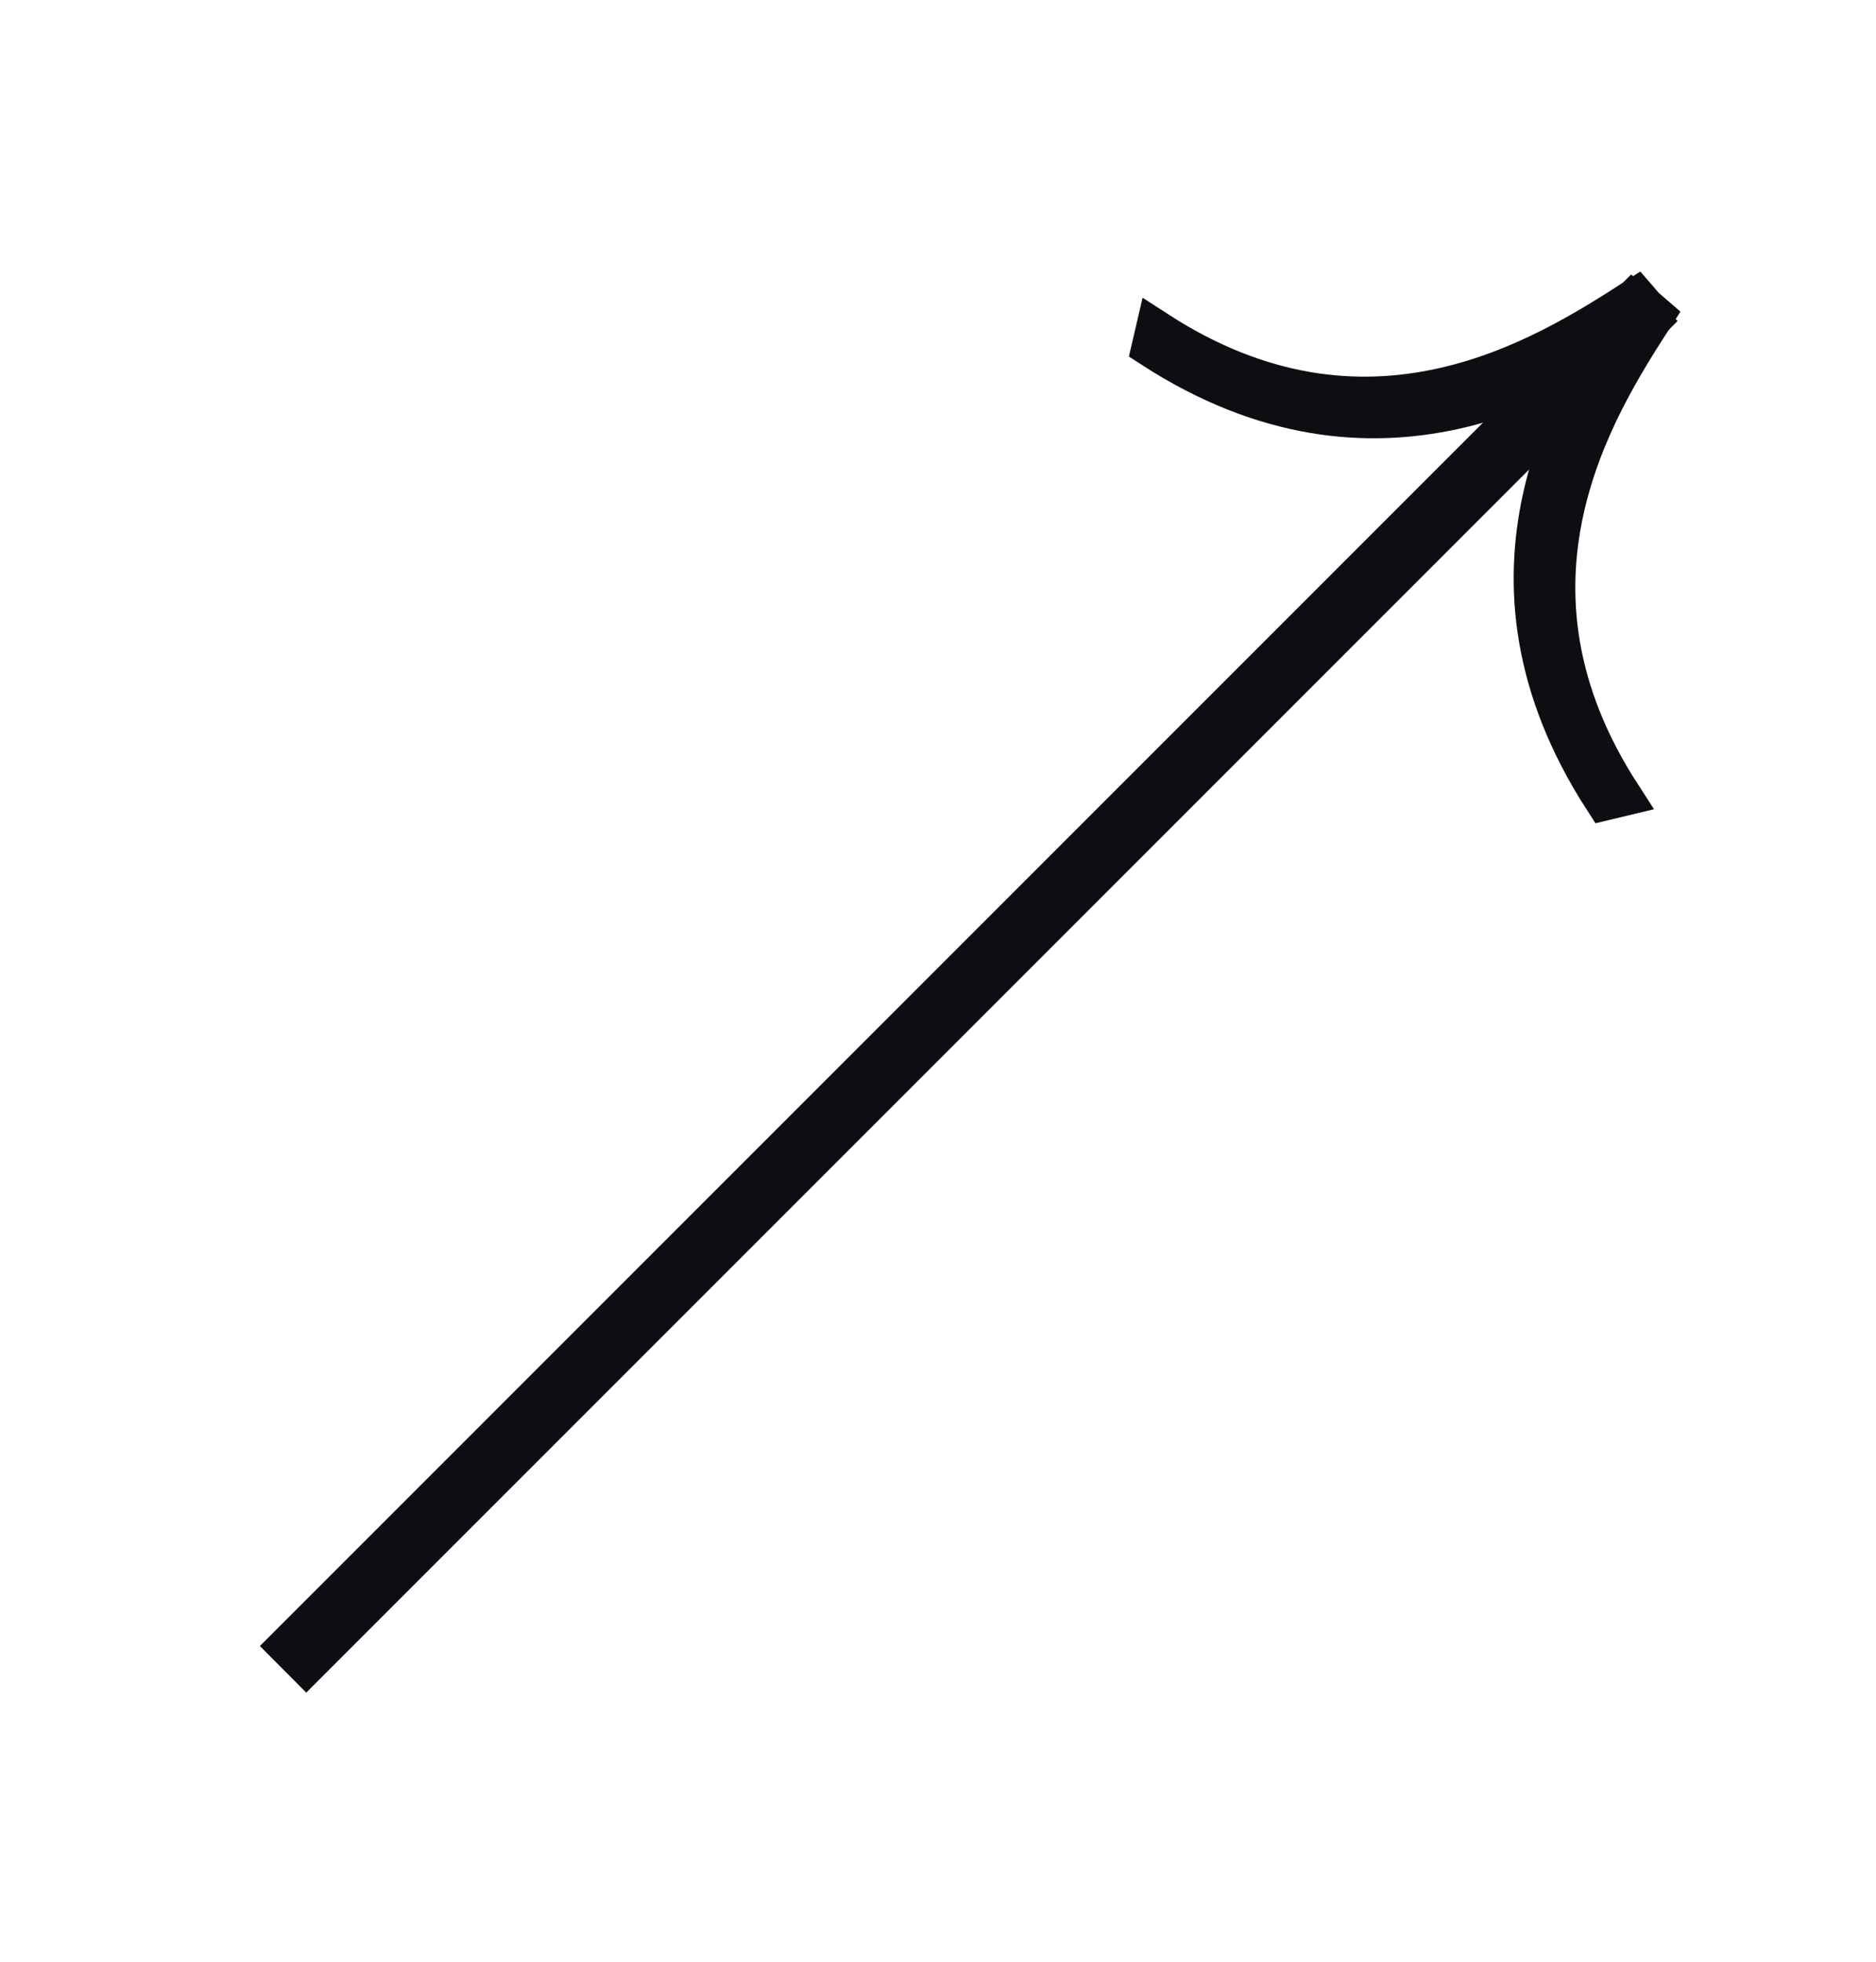 <svg width="22" height="23" viewBox="0 0 22 23" fill="none" xmlns="http://www.w3.org/2000/svg">
<g id="Group 21180">
<g id="Union">
<path d="M13.522 4.066C14.848 4.924 16.045 5.002 17.035 4.788C17.751 4.632 18.368 4.322 18.858 4.032C18.567 4.522 18.257 5.138 18.102 5.854C17.887 6.845 17.966 8.042 18.824 9.368L18.995 9.327C18.197 8.093 18.112 6.961 18.322 5.994C18.531 5.026 19.032 4.24 19.379 3.701L19.277 3.613L19.189 3.511C18.65 3.858 17.863 4.359 16.896 4.568C15.929 4.778 14.797 4.693 13.562 3.894L13.522 4.066Z" fill="#0D0E12"/>
<path fill-rule="evenodd" clip-rule="evenodd" d="M19.32 3.763L3.592 19.491L3.401 19.299L19.129 3.571L19.32 3.763Z" fill="#0D0E12"/>
<path d="M13.522 4.066C14.848 4.924 16.045 5.002 17.035 4.788C17.751 4.632 18.368 4.322 18.858 4.032C18.567 4.522 18.257 5.138 18.102 5.854C17.887 6.845 17.966 8.042 18.824 9.368L18.995 9.327C18.197 8.093 18.112 6.961 18.322 5.994C18.531 5.026 19.032 4.24 19.379 3.701L19.277 3.613L19.189 3.511C18.65 3.858 17.863 4.359 16.896 4.568C15.929 4.778 14.797 4.693 13.562 3.894L13.522 4.066Z" stroke="#0D0E12" stroke-width="0.5"/>
<path fill-rule="evenodd" clip-rule="evenodd" d="M19.32 3.763L3.592 19.491L3.401 19.299L19.129 3.571L19.32 3.763Z" stroke="#0D0E12" stroke-width="0.5"/>
</g>
</g>
</svg>
